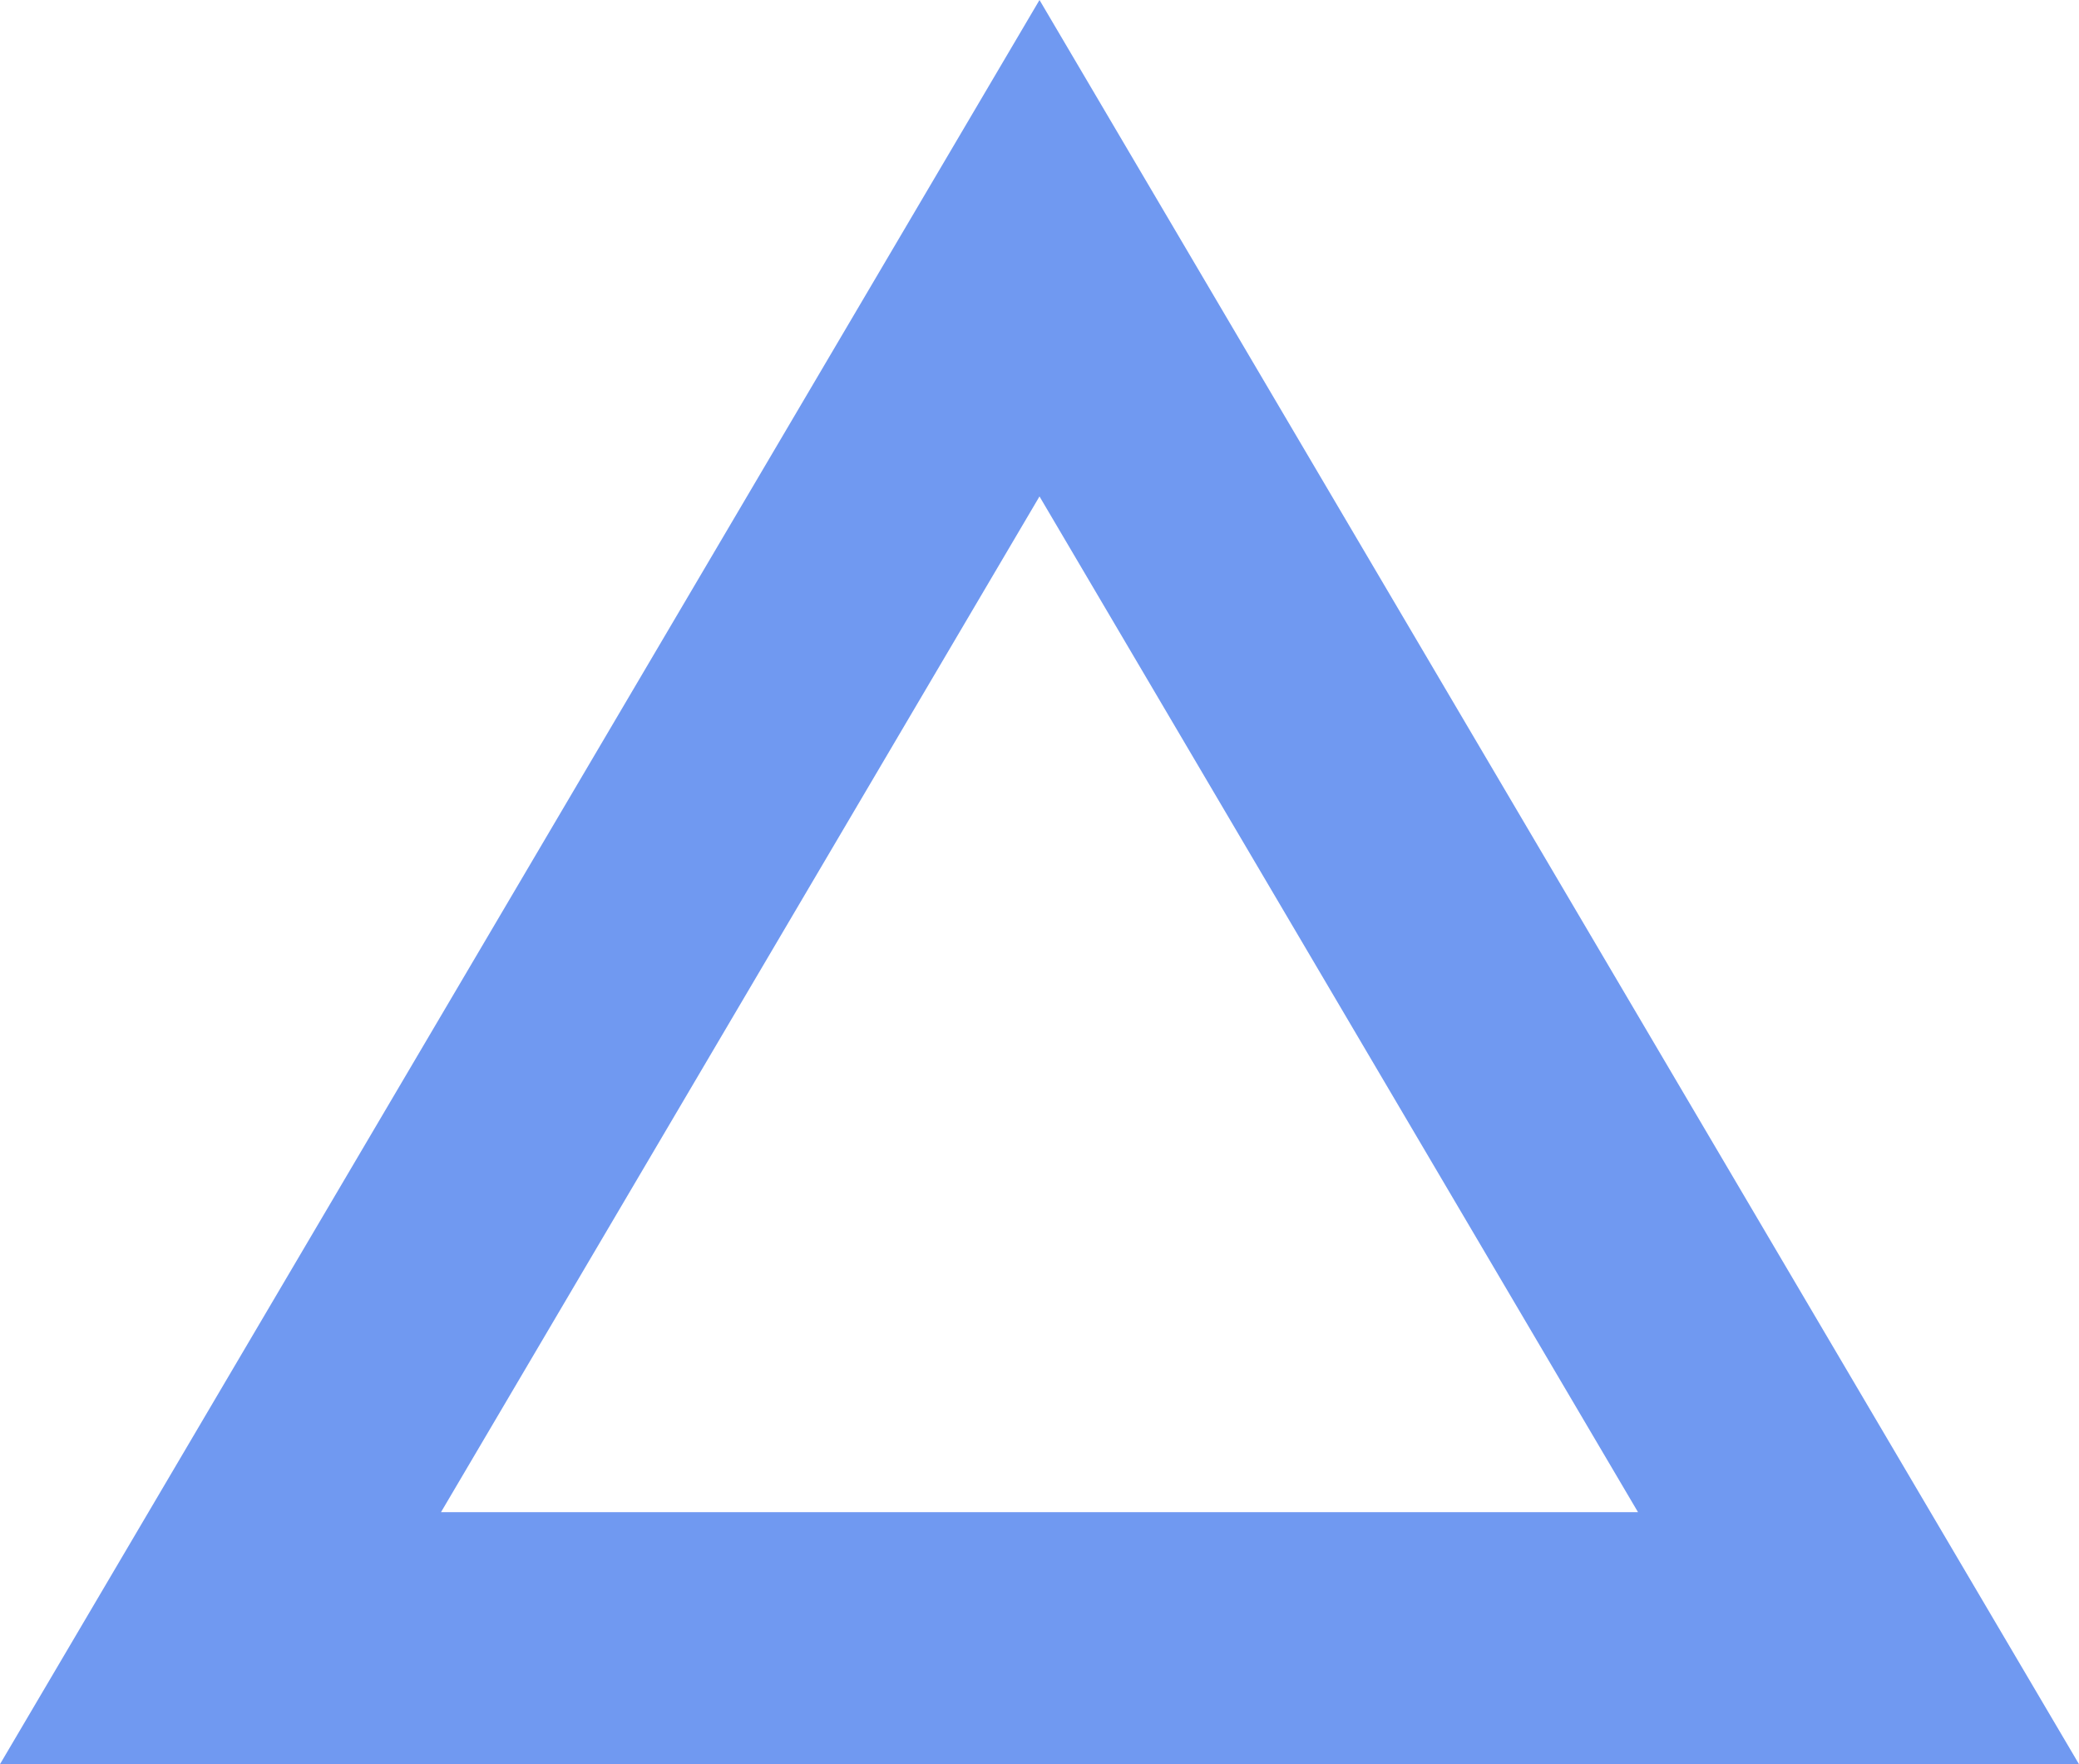 <?xml version="1.0" encoding="utf-8"?>
<!-- Generator: Adobe Illustrator 16.0.3, SVG Export Plug-In . SVG Version: 6.00 Build 0)  -->
<!DOCTYPE svg PUBLIC "-//W3C//DTD SVG 1.1//EN" "http://www.w3.org/Graphics/SVG/1.1/DTD/svg11.dtd">
<svg version="1.1" id="Capa_1" xmlns="http://www.w3.org/2000/svg" xmlns:xlink="http://www.w3.org/1999/xlink" x="0px" y="0px"
	 width="33px" height="28px" viewBox="0 0 33 28" enable-background="new 0 0 33 28" xml:space="preserve">
<g>
	<path fill="none" d="M16.5,0L33,28H0L16.5,0z"/>
	<path fill="#7099F1" d="M16.5,7.879L7,24h19L16.5,7.879z M16.5,0L33,28H0L16.5,0z"/>
</g>
</svg>
